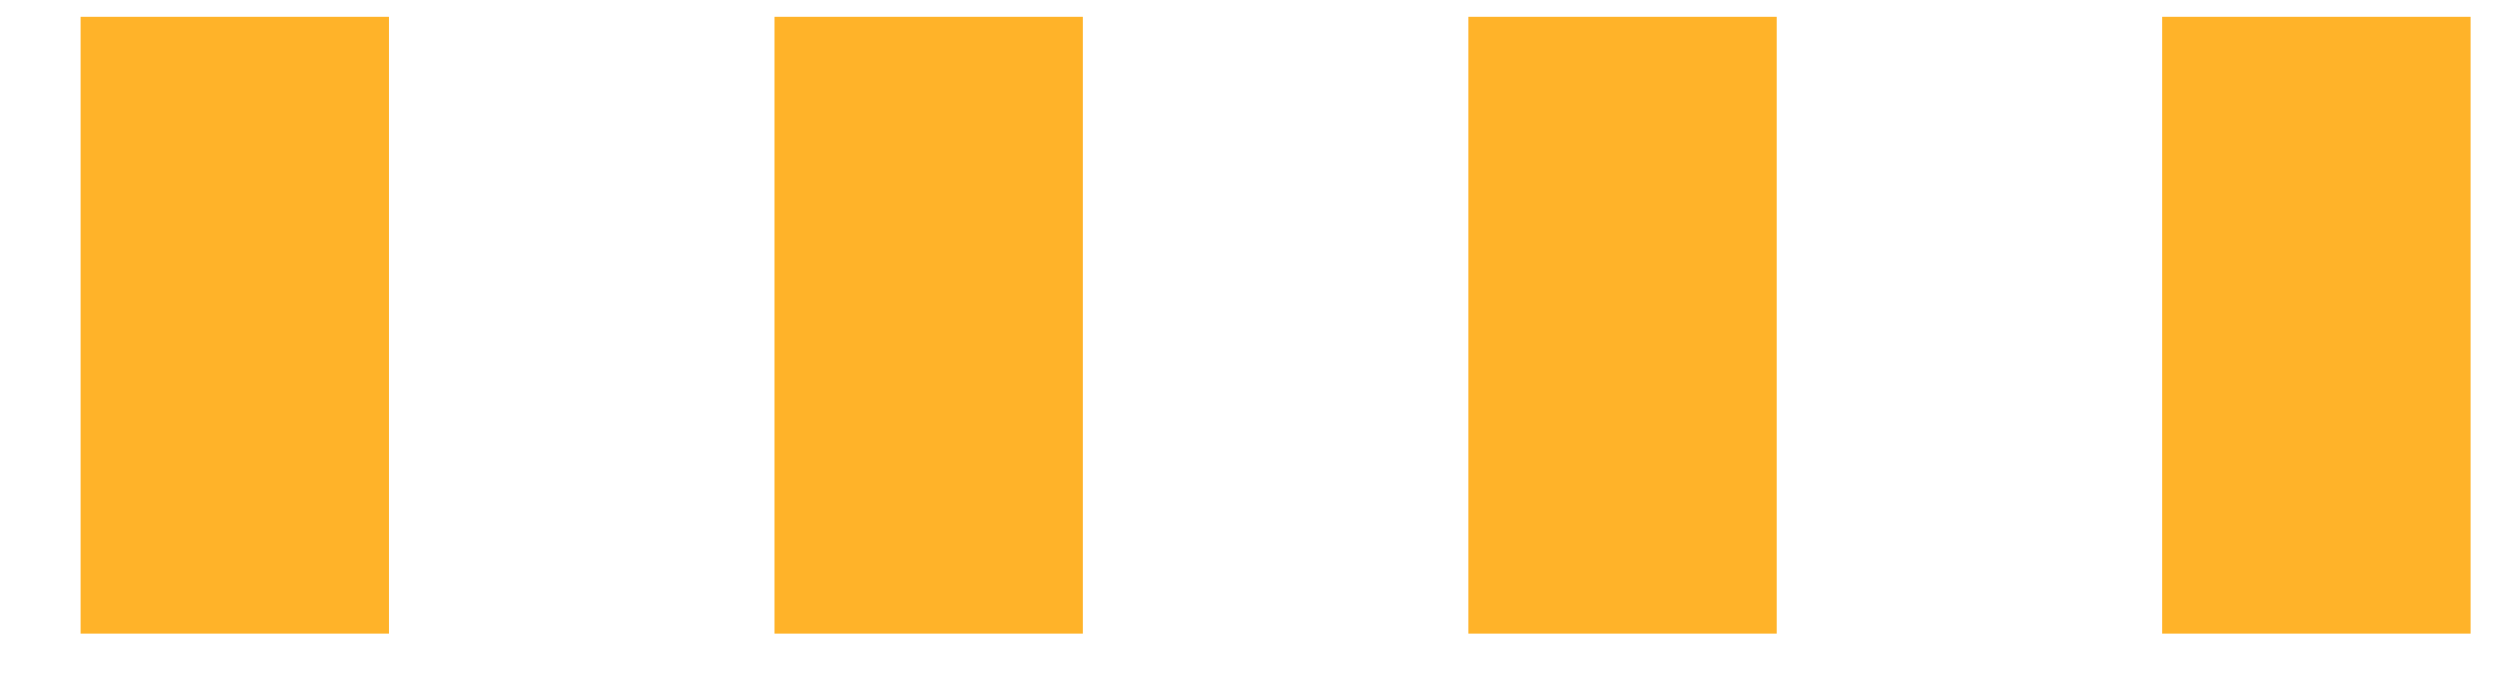 ﻿<?xml version="1.0" encoding="utf-8"?>
<svg version="1.1" xmlns:xlink="http://www.w3.org/1999/xlink" width="29px" height="8px" xmlns="http://www.w3.org/2000/svg">
  <g transform="matrix(1 0 0 1 -1003 -314 )">
    <path d="M 17.033 0.195  L 20.61 0.195  L 20.61 7.35  L 17.033 7.35  L 17.033 0.195  Z M 25.081 0.195  L 28.659 0.195  L 28.659 7.35  L 25.081 7.35  L 25.081 0.195  Z M 0.935 0.195  L 4.512 0.195  L 4.512 7.35  L 0.935 7.35  L 0.935 0.195  Z M 8.984 0.195  L 12.561 0.195  L 12.561 7.35  L 8.984 7.35  L 8.984 0.195  Z " fill-rule="nonzero" fill="#ffb329" stroke="none" transform="matrix(1 0 0 1 1003 314 )" />
  </g>
</svg>